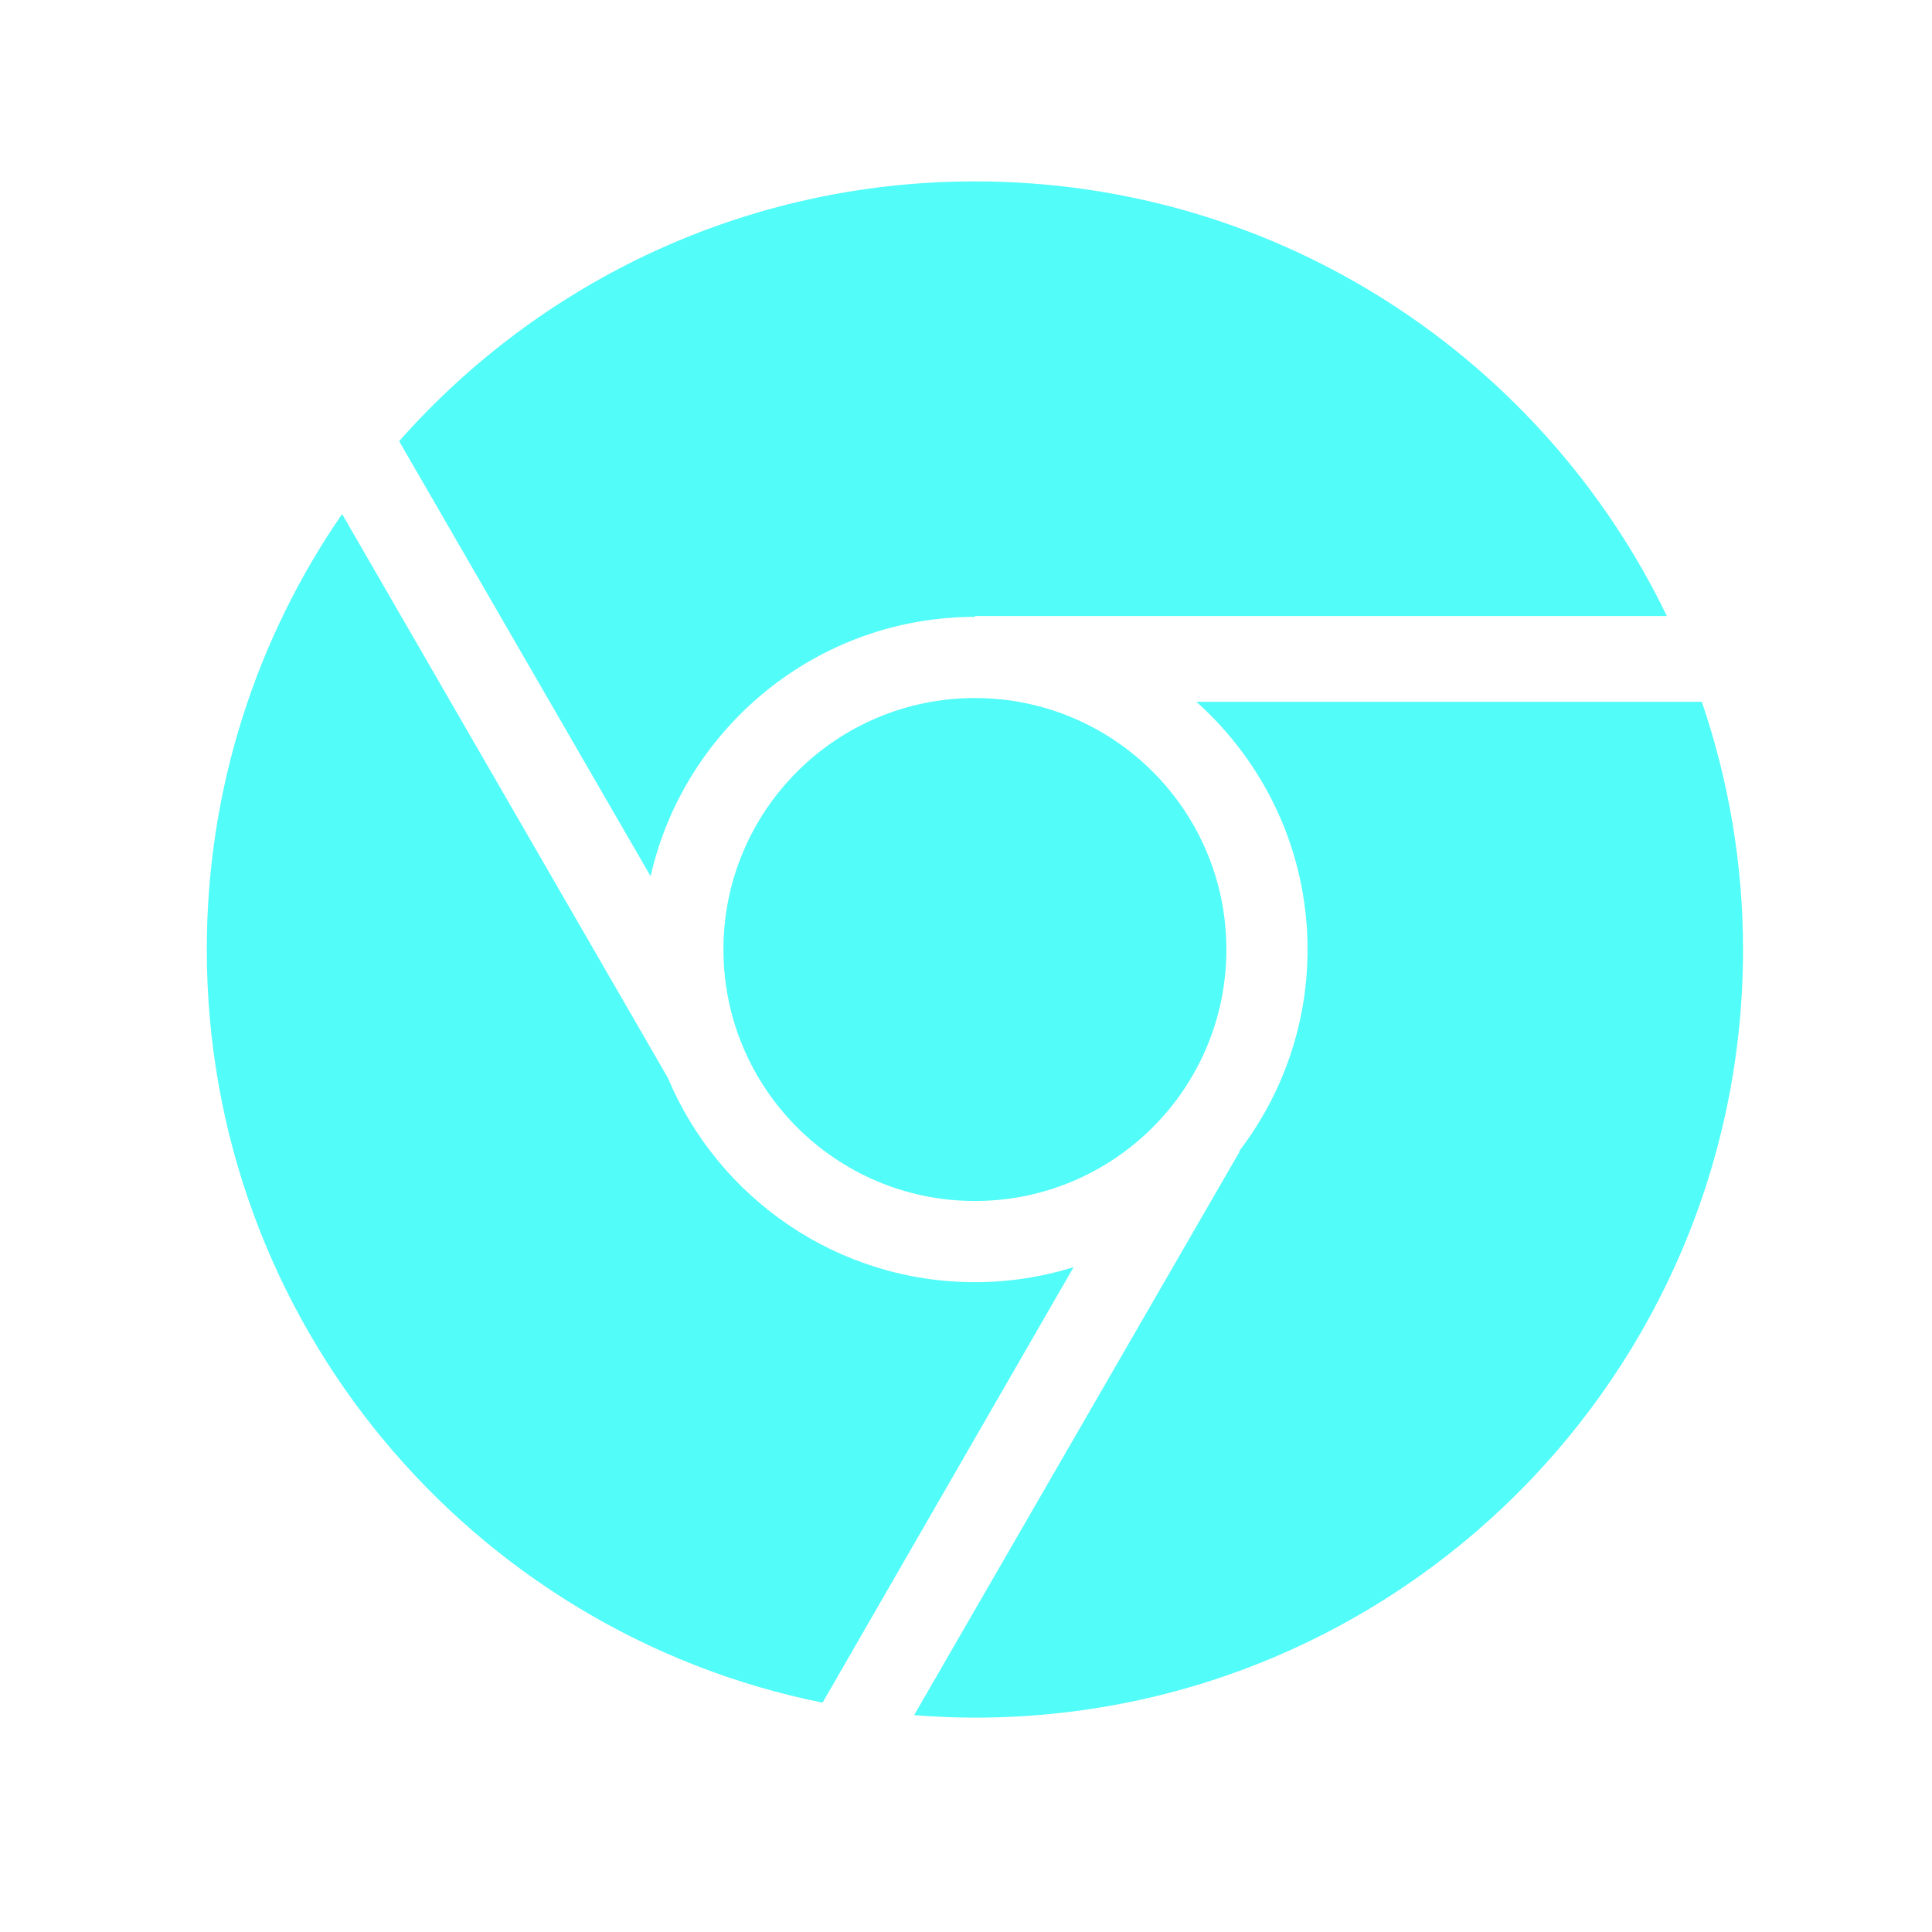 <?xml version="1.0" encoding="UTF-8" standalone="no"?>
<svg
   xmlns:dc="http://purl.org/dc/elements/1.1/"
   xmlns:cc="http://creativecommons.org/ns#"
   xmlns:rdf="http://www.w3.org/1999/02/22-rdf-syntax-ns#"
   xmlns:svg="http://www.w3.org/2000/svg"
   xmlns="http://www.w3.org/2000/svg"
   xmlns:sodipodi="http://sodipodi.sourceforge.net/DTD/sodipodi-0.dtd"
   xmlns:inkscape="http://www.inkscape.org/namespaces/inkscape"
   height="512"
   viewBox="0 0 512 512"
   width="512"
   version="1.1"
   id="svg2"
   inkscape:version="0.91 r13725"
   sodipodi:docname="chrome.svg">
  <defs
     id="defs17" />
  <sodipodi:namedview
     pagecolor="#a39da3"
     bordercolor="#666666"
     borderopacity="1"
     objecttolerance="10"
     gridtolerance="10"
     guidetolerance="10"
     inkscape:pageopacity="0"
     inkscape:pageshadow="2"
     inkscape:window-width="1680"
     inkscape:window-height="991"
     id="namedview15"
     showgrid="false"
     inkscape:zoom="0.87831352"
     inkscape:cx="420.44781"
     inkscape:cy="268.28846"
     inkscape:window-x="0"
     inkscape:window-y="0"
     inkscape:window-maximized="1"
     inkscape:current-layer="svg2"
     showguides="false" />
  <g
     transform="matrix(2.881,0,0,2.881,-110.406,-2411.456)"
     id="g3343"
     style="fill:#52fcf9;fill-opacity:1">
    <path
       inkscape:connector-curvature="0"
       id="path33831"
       d="m 128,853.706 c -21.096,0 -40.018,9.243 -52.963,23.897 l 23.131,40.019 c 3.085,-13.628 15.294,-23.858 29.833,-23.858 l 0,-0.077 63.648,0 c -11.418,-23.657 -35.613,-39.981 -63.648,-39.981 z"
       style="color:#000000;display:inline;overflow:visible;visibility:visible;fill:#52fcf9;fill-opacity:1;fill-rule:nonzero;stroke:none;stroke-width:16;marker:none;enable-background:accumulate" />
    <path
       inkscape:connector-curvature="0"
       id="path33829"
       d="m 69.79,884.304 c -7.846,11.383 -12.446,25.183 -12.446,40.058 0,34.232 24.326,62.778 56.64,69.278 l 23.093,-40.058 c -2.871,0.896 -5.916,1.379 -9.076,1.379 -12.629,0 -23.523,-7.691 -28.186,-18.65 -0.005,-0.011 0.005,-0.028 0,-0.038 L 69.79,884.304 Z"
       style="color:#000000;display:inline;overflow:visible;visibility:visible;fill:#52fcf9;fill-opacity:1;fill-rule:nonzero;stroke:none;stroke-width:16;marker:none;enable-background:accumulate" />
    <path
       inkscape:connector-curvature="0"
       id="path33827"
       d="m 128,901.231 c -12.774,0 -23.131,10.356 -23.131,23.131 0,12.774 10.356,23.131 23.131,23.131 12.774,0 23.131,-10.356 23.131,-23.131 0,-12.774 -10.356,-23.131 -23.131,-23.131 z"
       style="color:#000000;display:inline;overflow:visible;visibility:visible;fill:#52fcf9;fill-opacity:1;fill-rule:nonzero;stroke:none;stroke-width:16;marker:none;enable-background:accumulate" />
    <path
       inkscape:connector-curvature="0"
       id="path33797"
       d="m 148.374,901.576 c 6.269,5.61 10.225,13.744 10.225,22.786 0,6.954 -2.348,13.387 -6.281,18.535 l 0.038,0.038 -29.948,51.853 c 1.844,0.144 3.71,0.23 5.591,0.23 39.03,0 70.656,-31.626 70.656,-70.656 0,-7.98 -1.354,-15.633 -3.791,-22.786 l -46.491,0 z"
       style="color:#000000;display:inline;overflow:visible;visibility:visible;fill:#52fcf9;fill-opacity:1;fill-rule:nonzero;stroke:none;stroke-width:16;marker:none;enable-background:accumulate" />
  </g>
</svg>
